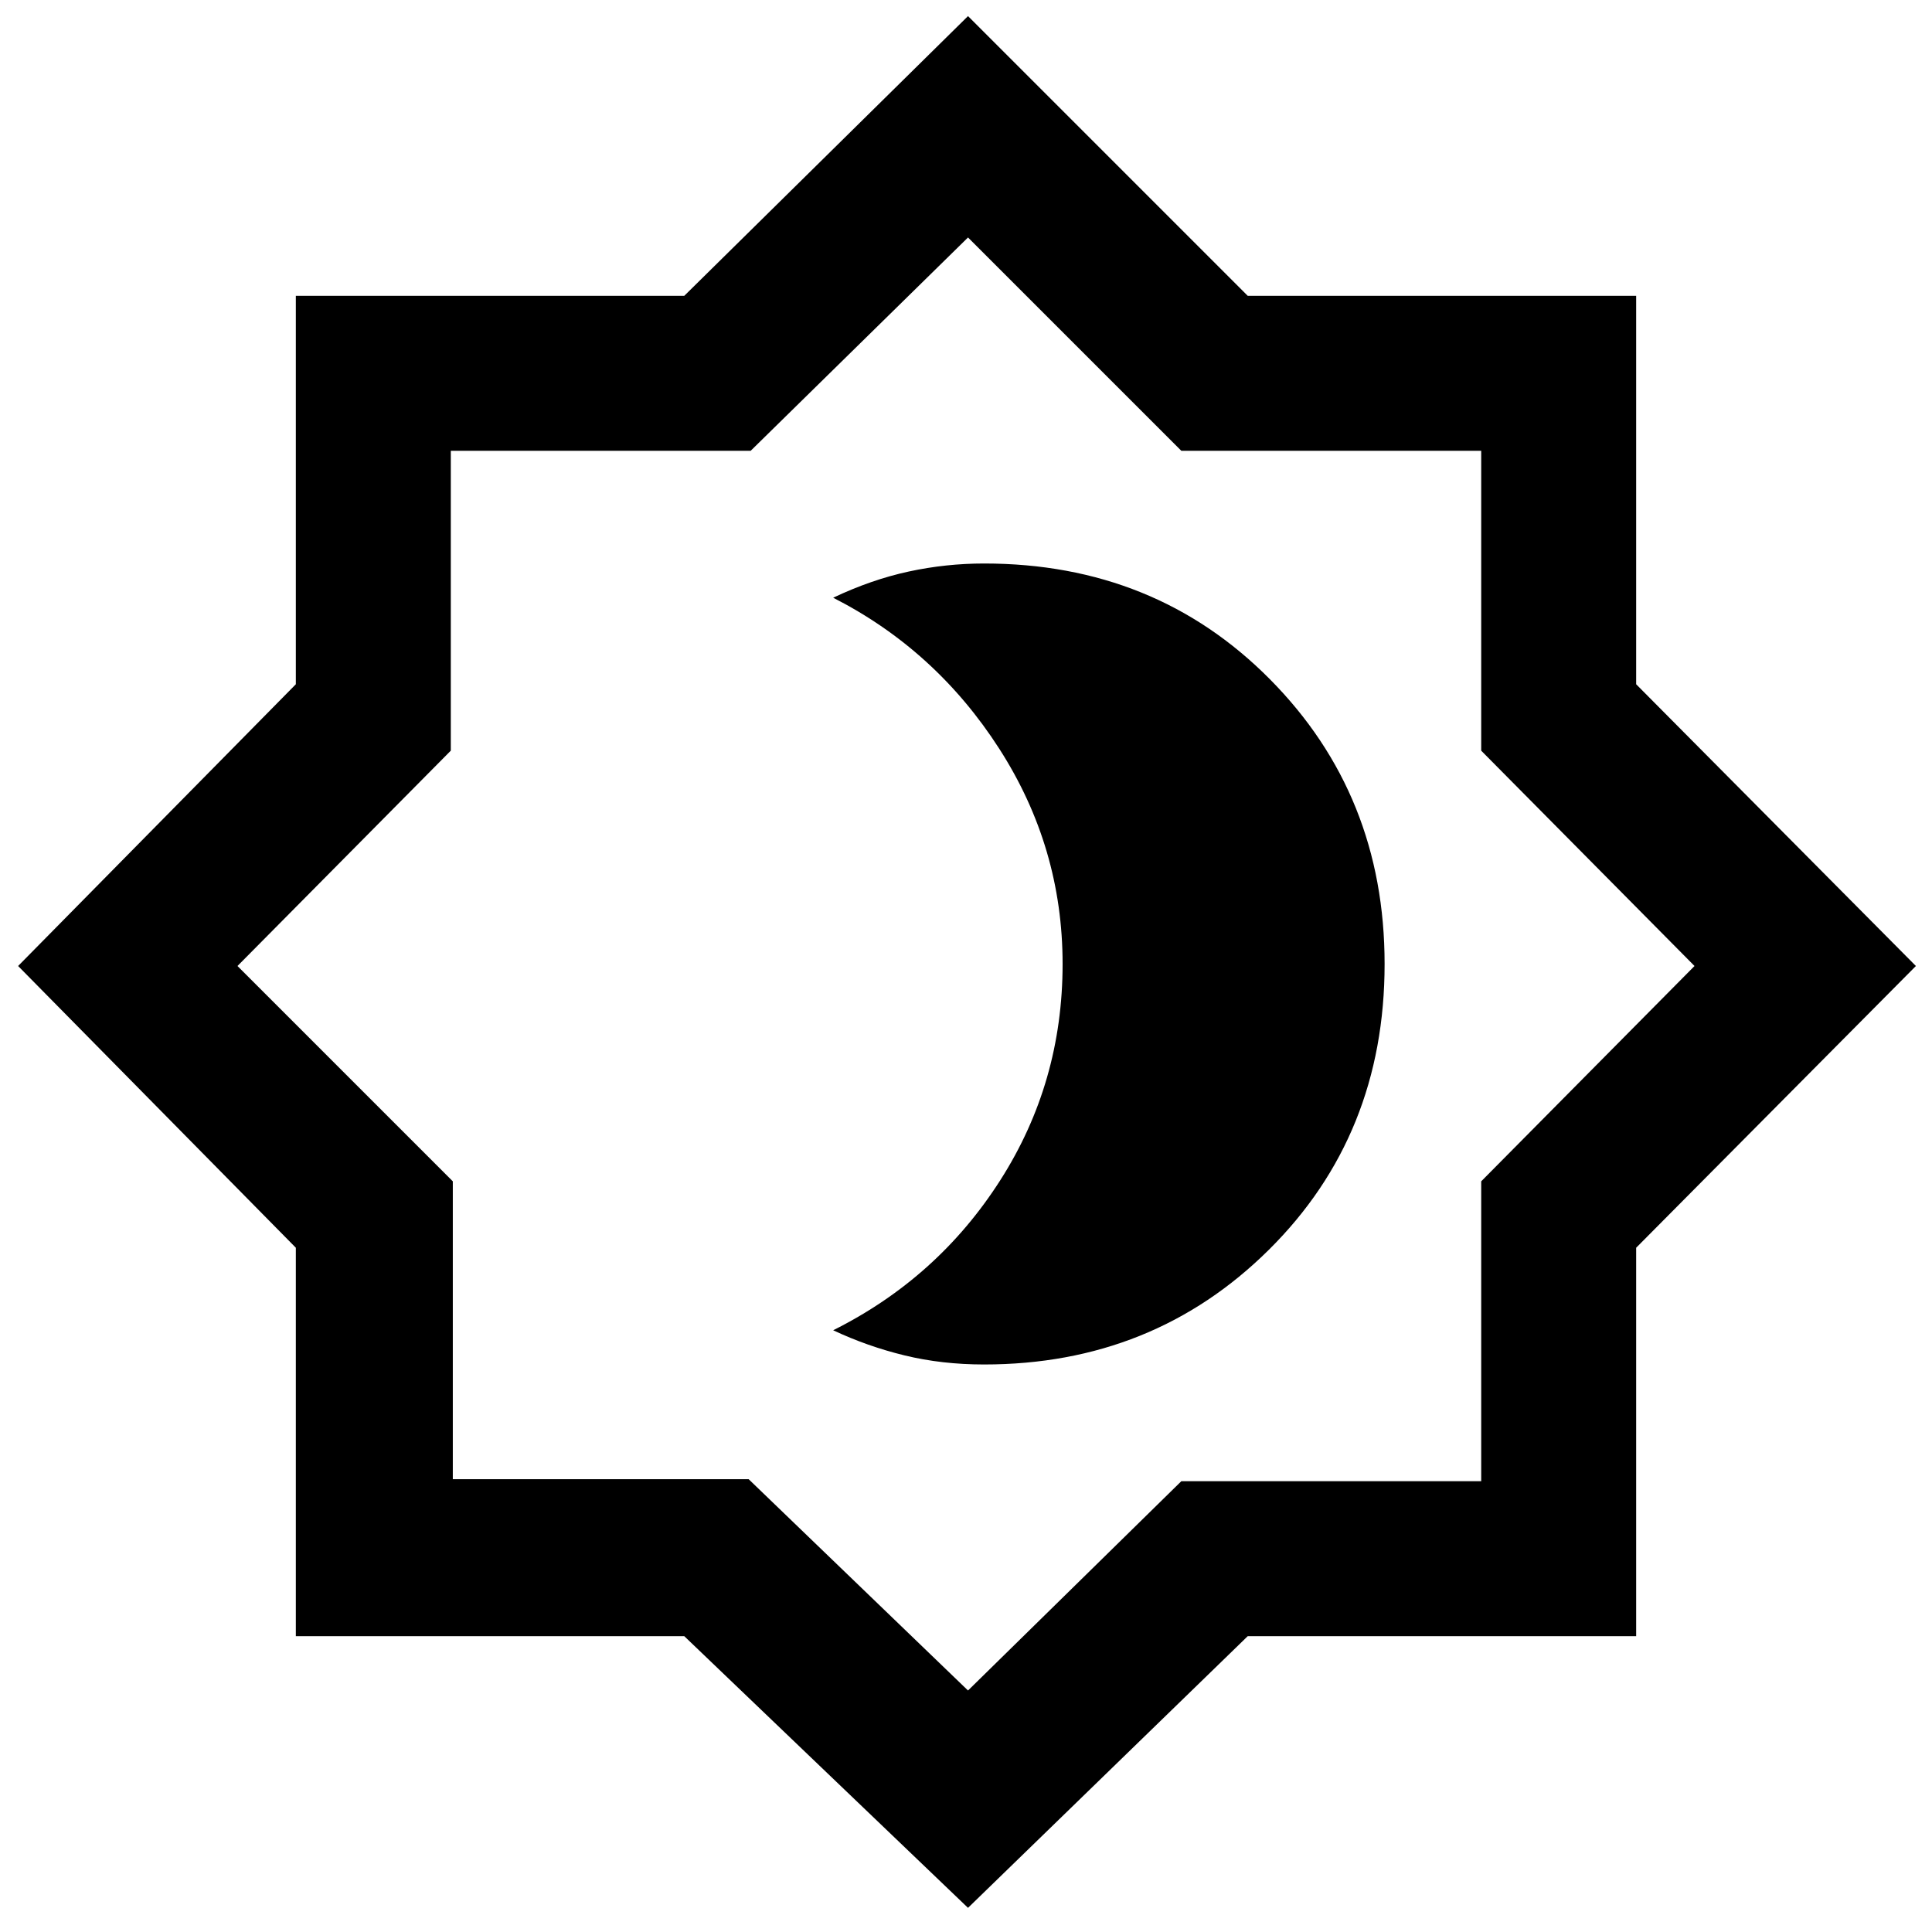 <svg xmlns="http://www.w3.org/2000/svg" height="48" width="48"><path d="M24.45 33.9Q28.65 33.9 31.525 31.05Q34.4 28.2 34.4 23.95Q34.4 19.75 31.55 16.875Q28.7 14 24.45 14Q23.5 14 22.575 14.2Q21.65 14.4 20.7 14.85Q23.25 16.15 24.825 18.6Q26.4 21.05 26.4 23.95Q26.4 26.9 24.85 29.325Q23.3 31.75 20.7 33.05Q21.55 33.45 22.475 33.675Q23.4 33.9 24.45 33.9ZM24.05 47.4 17 40.65H7.35V31L0.45 24L7.35 17V7.35H17L24.05 0.4L31 7.35H40.65V17L47.6 24L40.65 31V40.65H31ZM24.05 23.95ZM24.05 42 29.35 36.8H36.8V29.35L42.1 24L36.8 18.65V11.2H29.35L24.05 5.9L18.65 11.2H11.2V18.65L5.9 24L11.25 29.35V36.75H18.6Z"/></svg>